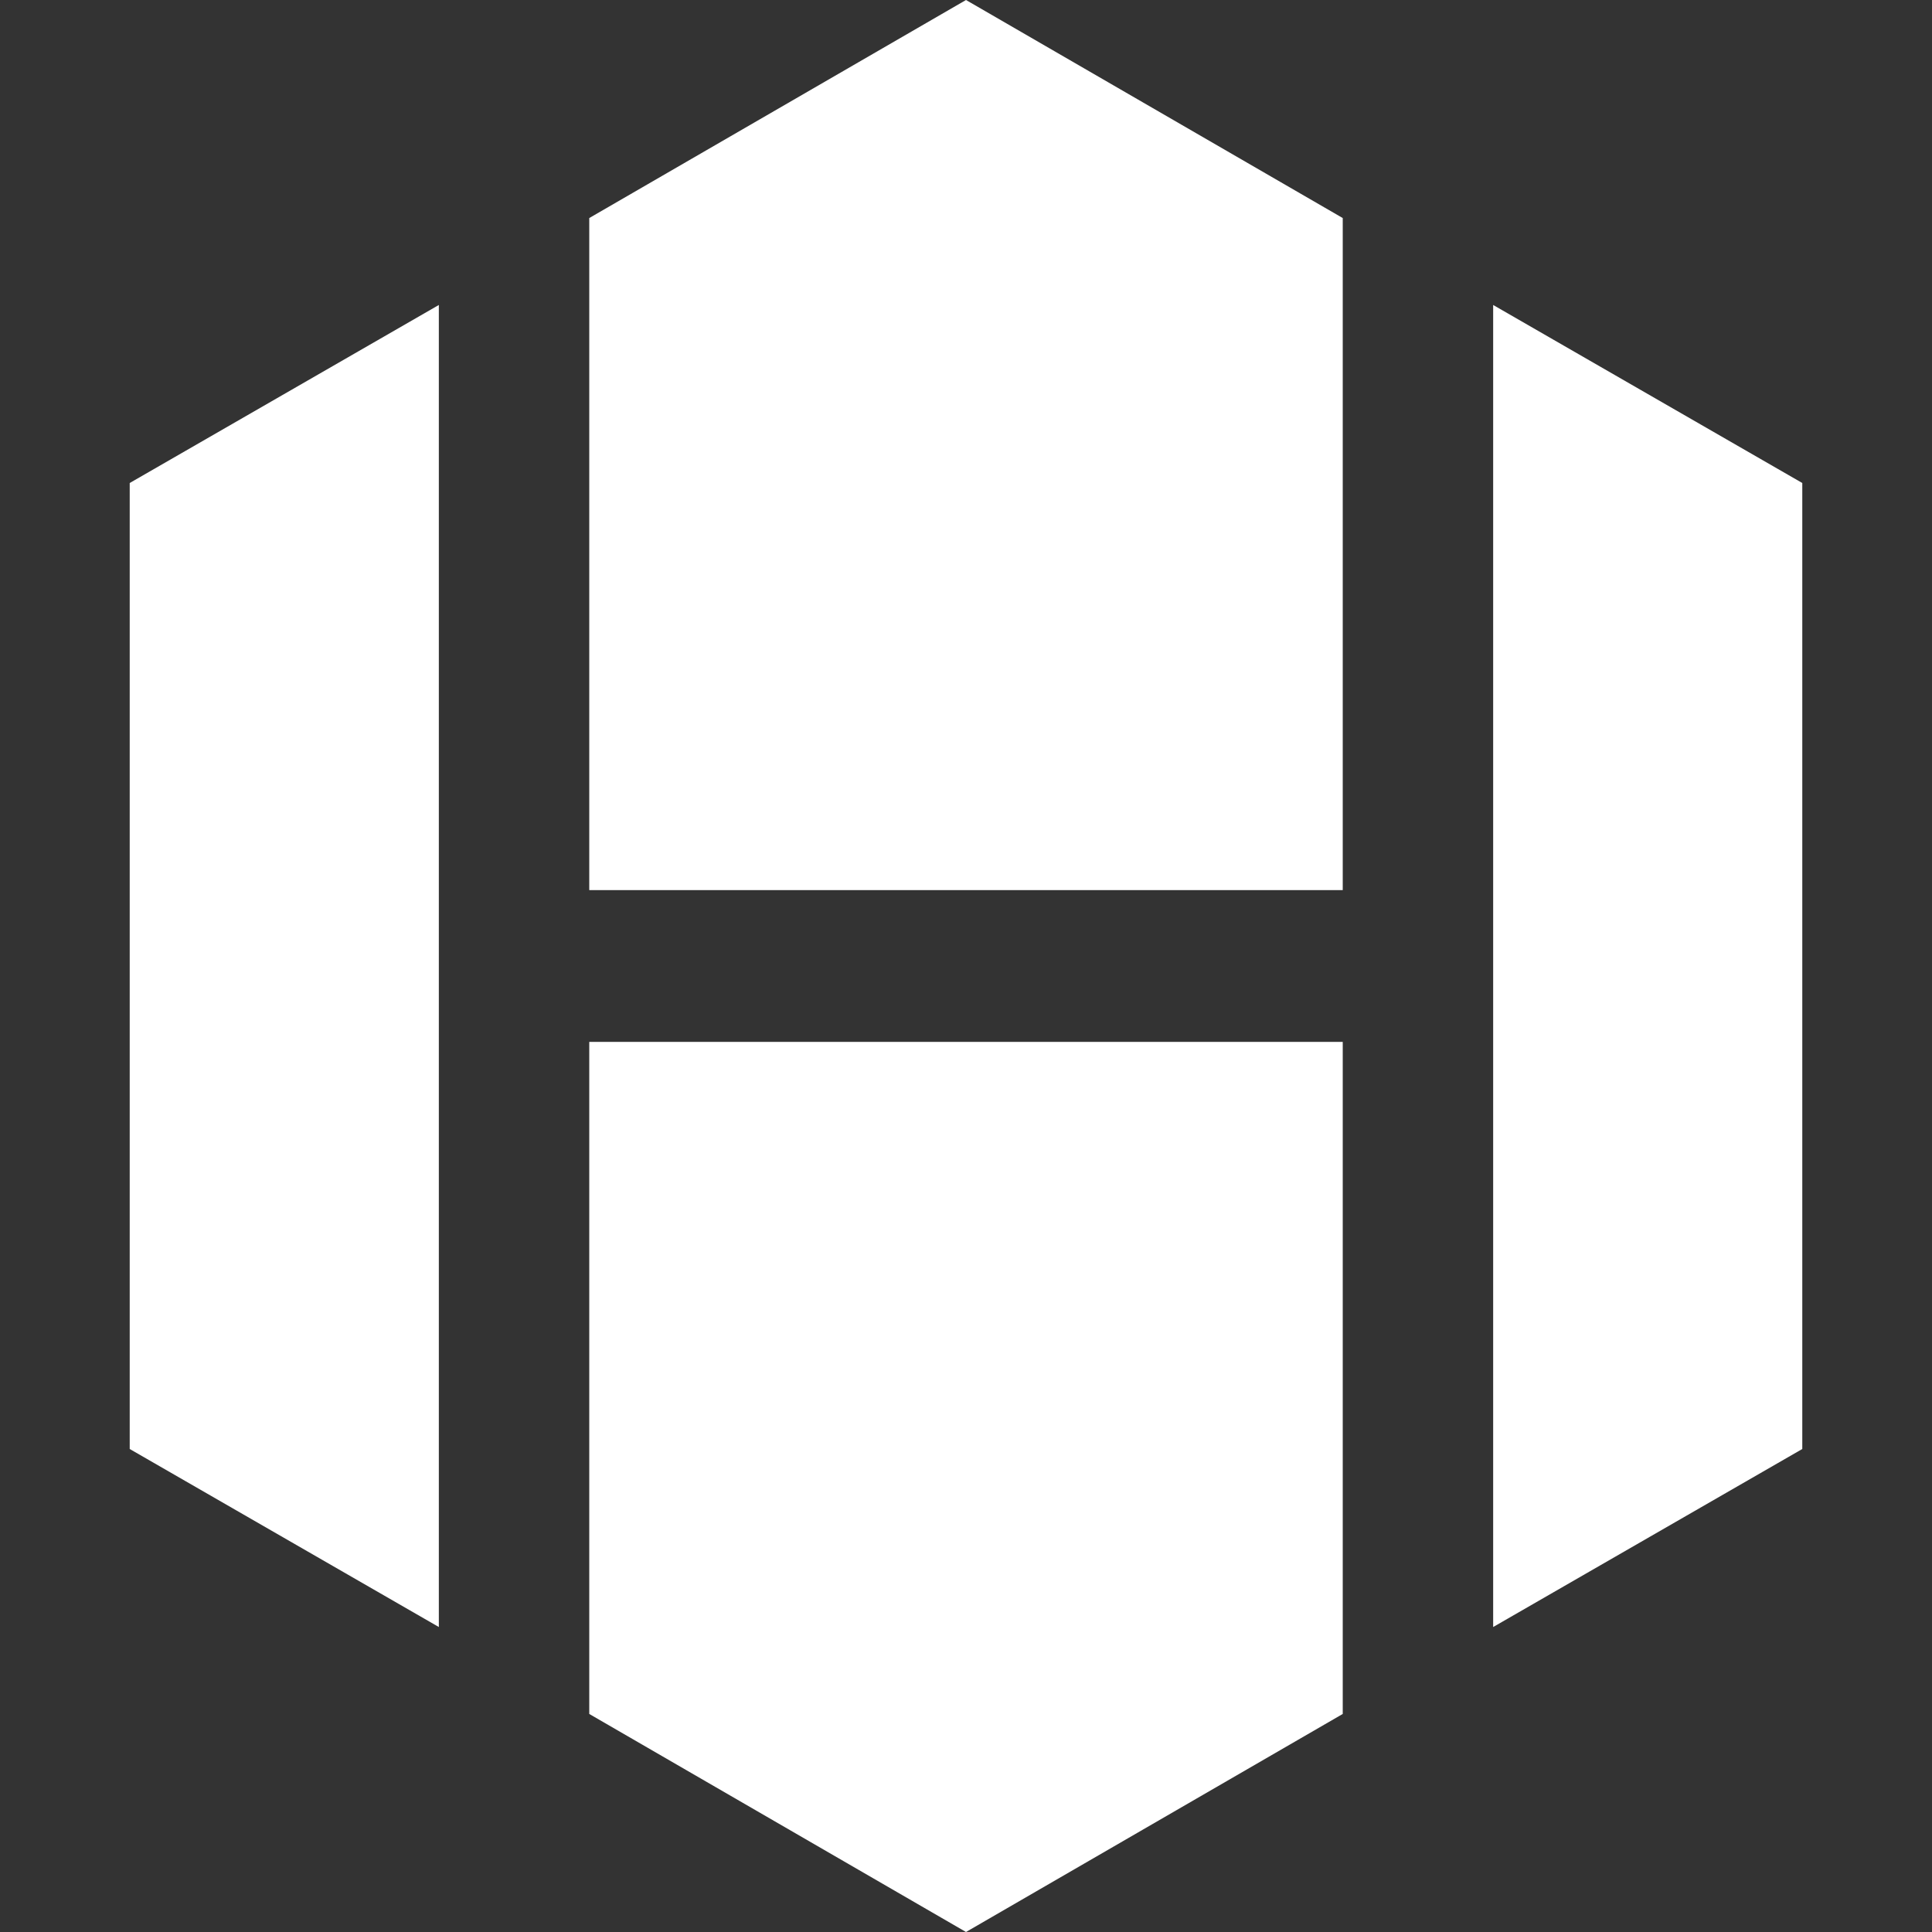 <svg id="topmenu" xmlns="http://www.w3.org/2000/svg" width="14" height="14" viewBox="0 0 14 14"><rect x="0" y="0" width="14" height="14" fill="#333333" stroke="none"/><defs><style>.cls-1{fill:#fff;}</style></defs><title>ico_resurce</title><polygon class="cls-1" points="3.18 2.21 0.94 3.5 0.94 10.5 3.18 11.79 3.18 2.21"/><polygon class="cls-1" points="4.27 6.45 9.73 6.45 9.73 1.58 7 0 4.27 1.58 4.27 6.45"/><polygon class="cls-1" points="9.73 7.55 4.27 7.55 4.27 12.42 7 14 9.73 12.42 9.73 7.55"/><polygon class="cls-1" points="10.82 2.21 10.82 11.79 13.06 10.5 13.06 3.5 10.82 2.21"/></svg>